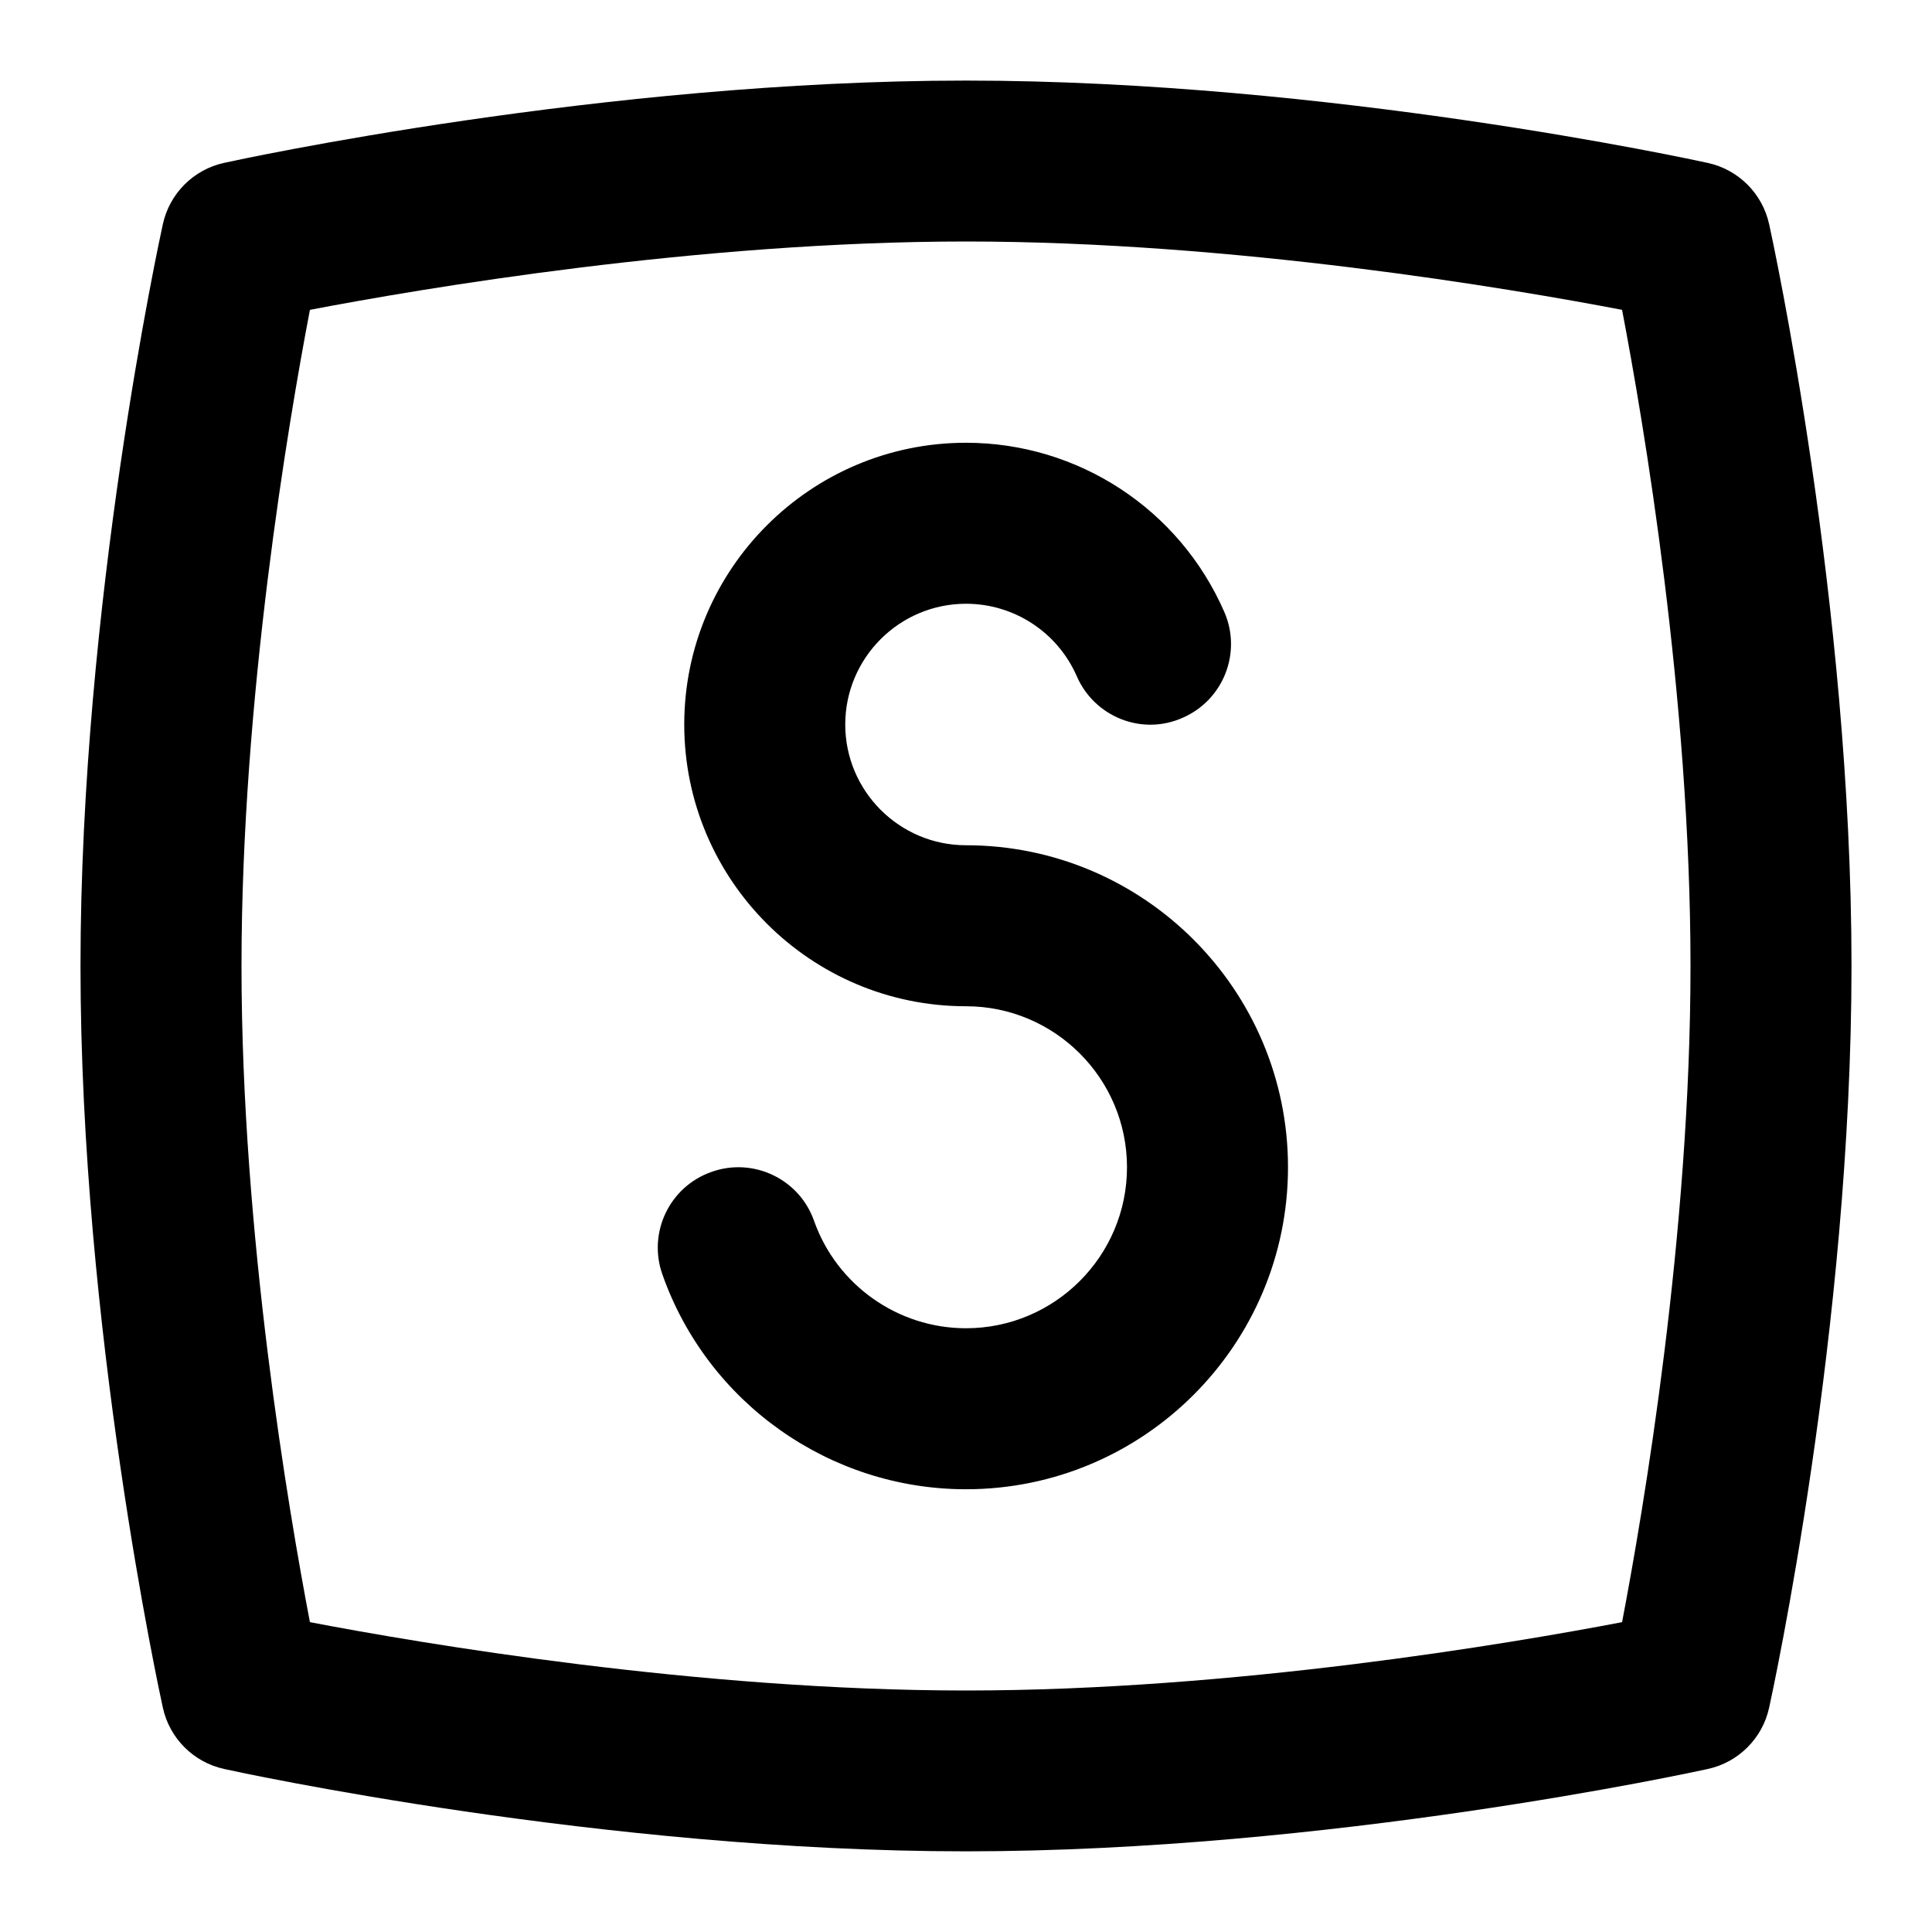 <svg id="Layer_1" viewBox="0 0 24 24" xmlns="http://www.w3.org/2000/svg" data-name="Layer 1"><path d="m21.977 2.786c-.083-.381-.381-.679-.762-.762-.19-.042-4.714-1.023-9.215-1.023s-9.024.98-9.215 1.022c-.381.083-.679.381-.762.762-.042.19-1.023 4.713-1.023 9.214s.981 9.024 1.023 9.214c.083.381.381.679.762.762.19.042 4.714 1.023 9.215 1.023s9.024-.981 9.215-1.023c.381-.083.679-.381.762-.762.042-.19 1.023-4.713 1.023-9.214s-.981-9.024-1.023-9.214zm-1.827 17.365c-1.386.265-4.824.849-8.15.849s-6.765-.584-8.15-.849c-.265-1.386-.85-4.824-.85-8.151s.585-6.765.85-8.151c1.386-.265 4.824-.849 8.15-.849s6.765.584 8.15.849c.265 1.386.85 4.824.85 8.151s-.585 6.765-.85 8.151zm-4.15-5.651c0 2.206-1.794 4-4 4-1.691 0-3.208-1.071-3.771-2.667-.185-.521.088-1.092.609-1.275.519-.186 1.093.088 1.275.609.282.797 1.041 1.333 1.887 1.333 1.103 0 2-.897 2-2s-.897-2-2-2c-1.93 0-3.5-1.57-3.5-3.5s1.57-3.5 3.5-3.5c1.392 0 2.651.824 3.208 2.1.222.506-.01 1.096-.516 1.316-.506.227-1.096-.01-1.316-.516-.239-.547-.779-.9-1.376-.9-.827 0-1.5.673-1.5 1.5s.673 1.5 1.5 1.5c2.206 0 4 1.794 4 4z"/></svg>